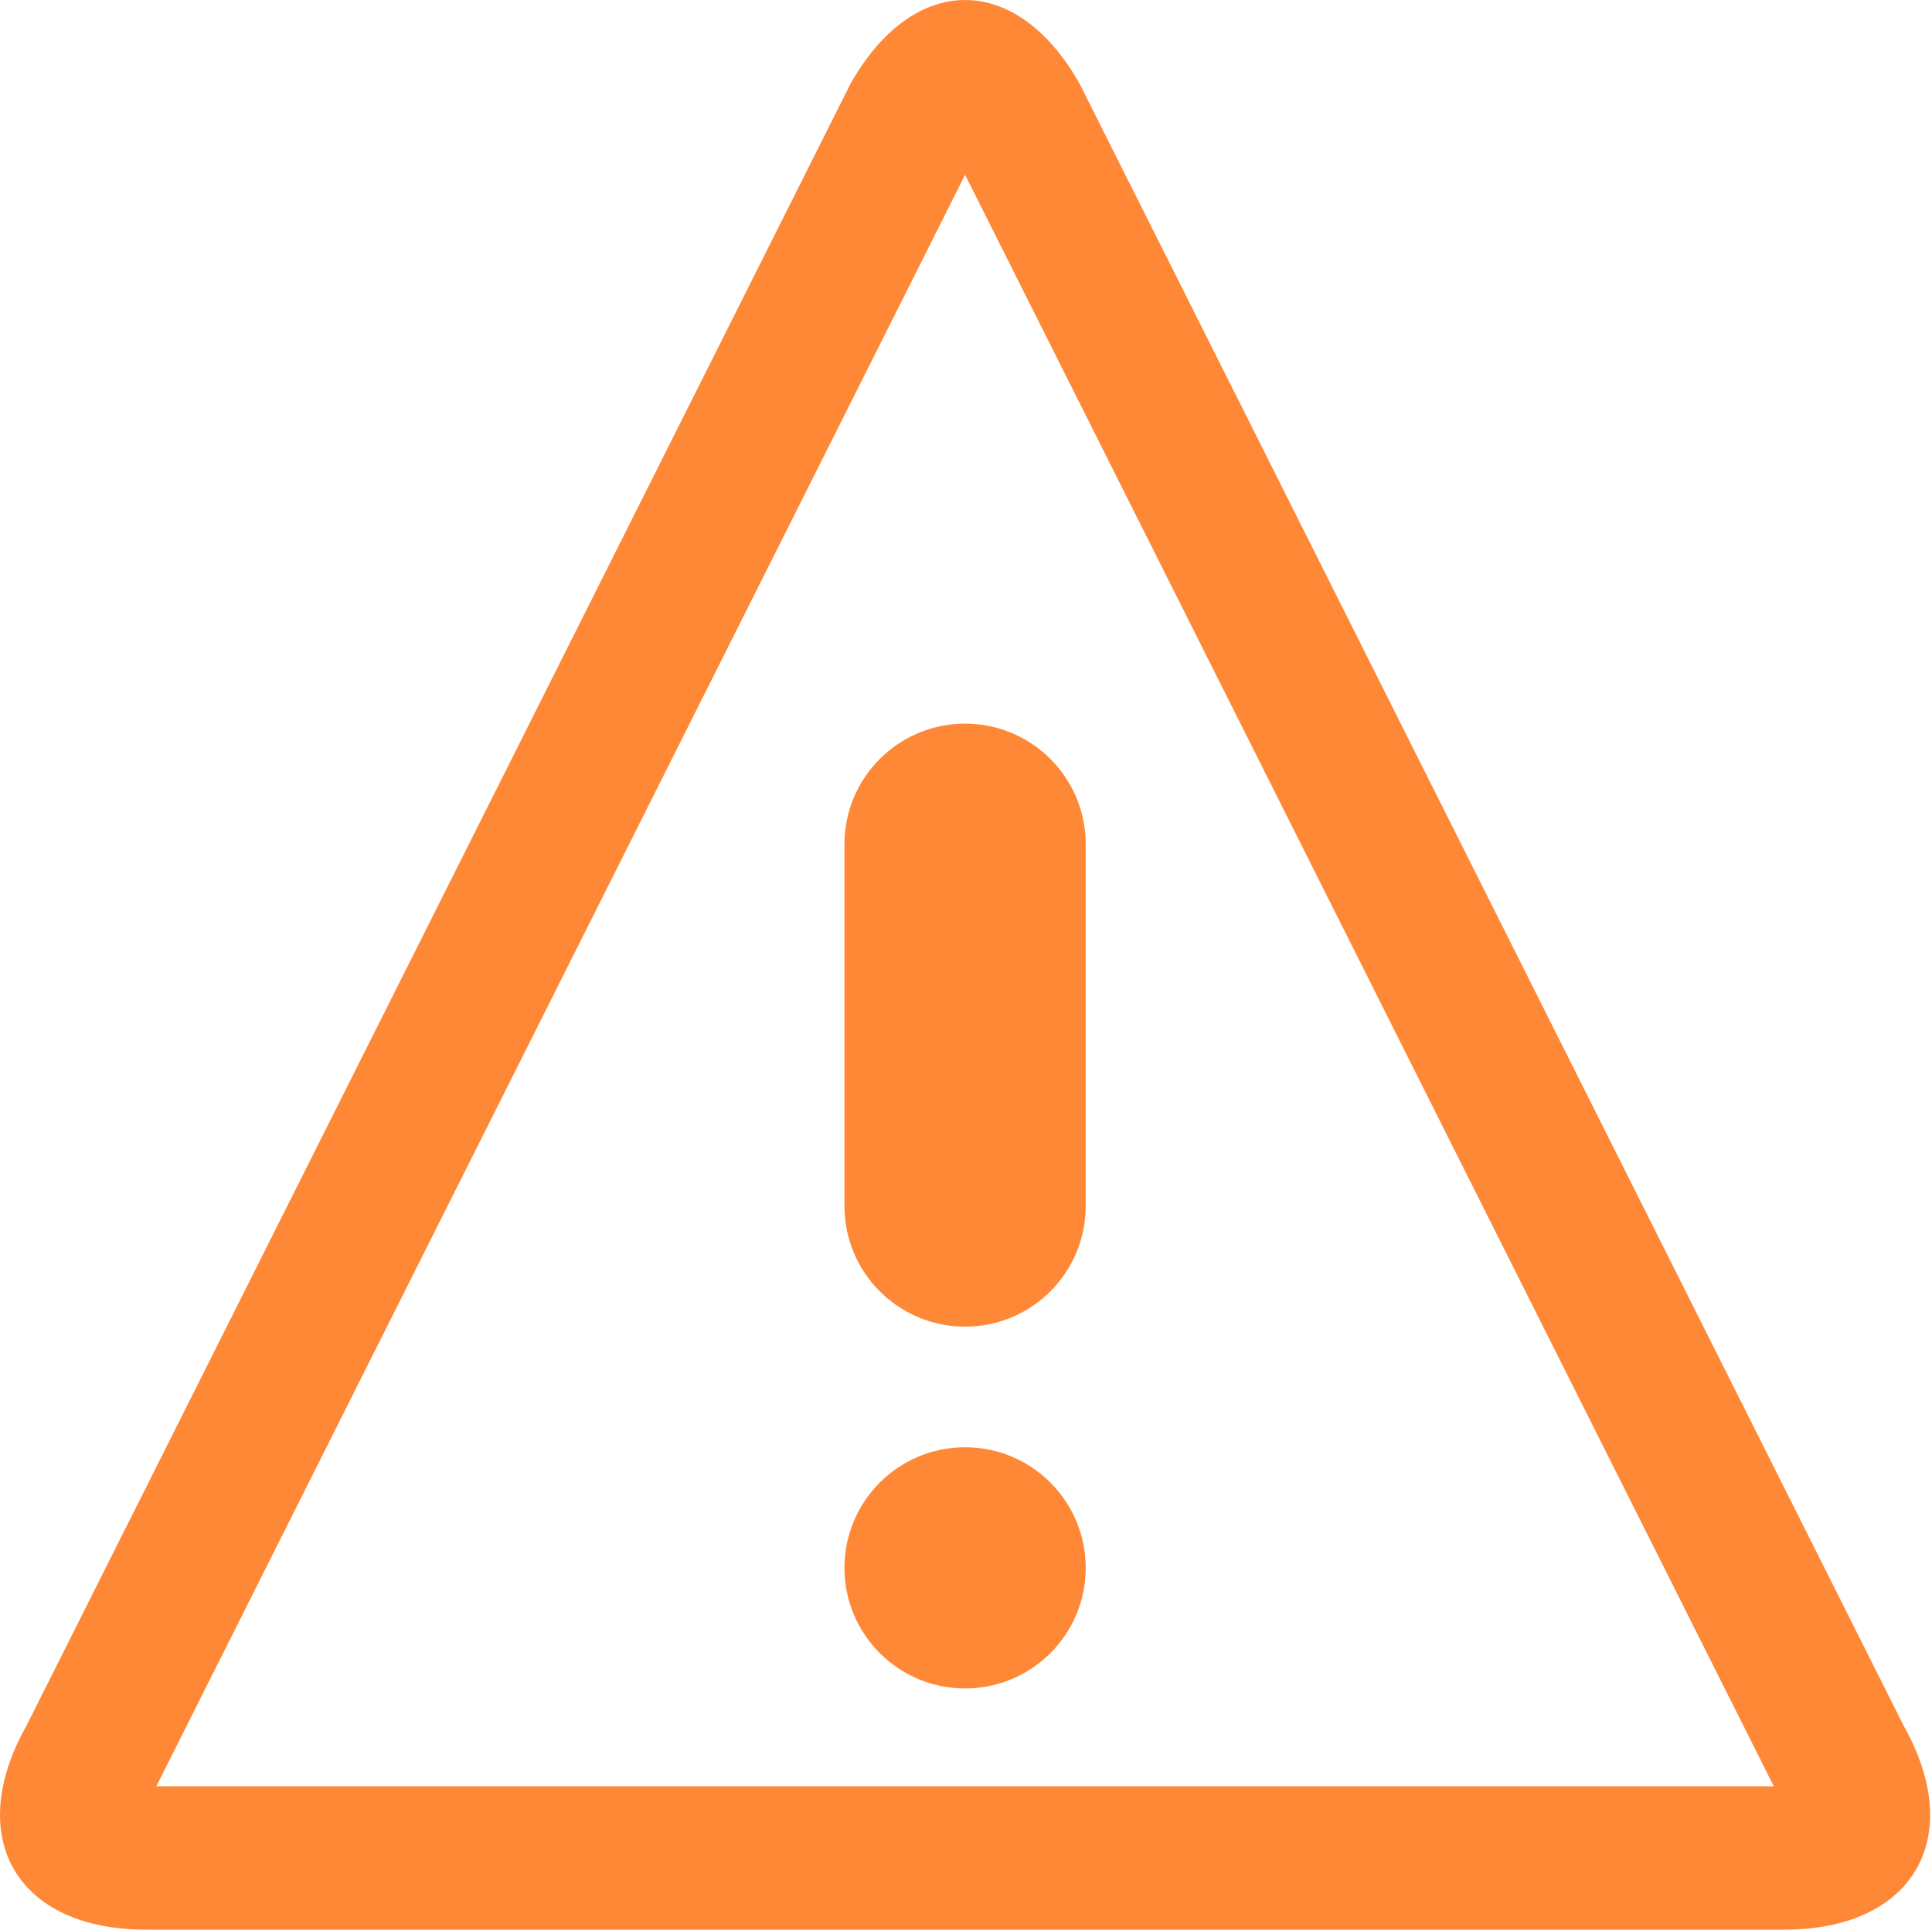 <?xml version="1.0" standalone="no"?><!DOCTYPE svg PUBLIC "-//W3C//DTD SVG 1.1//EN" "http://www.w3.org/Graphics/SVG/1.1/DTD/svg11.dtd"><svg t="1606375984566" class="icon" viewBox="0 0 1025 1024" version="1.1" xmlns="http://www.w3.org/2000/svg" p-id="2901" data-spm-anchor-id="a313x.7781069.0.i1" xmlns:xlink="http://www.w3.org/1999/xlink" width="64.062" height="64"><defs><style type="text/css"></style></defs><path d="M512.013 92.774l429.097 855.224-858.214 0 429.097-855.224zM512.013 0c-22.077 0-44.134 14.889-60.887 44.646l-437.084 871.117c-33.485 59.535-4.997 108.237 63.304 108.237l869.315 0c68.301 0 96.788-48.701 63.304-108.237l0 0-437.084-871.117c-16.732-29.757-38.81-44.646-60.887-44.646l0 0z" p-id="2902" fill="#FF8837" data-spm-anchor-id="a313x.7781069.0.i3" class=""></path><path d="M576.013 832c0 35.348-28.652 64-64 64s-64-28.652-64-64c0-35.348 28.652-64 64-64s64 28.652 64 64z" p-id="2903" fill="#FF8837"></path><path d="M512.013 704c-35.348 0-64-28.652-64-64l0-192c0-35.348 28.652-64 64-64s64 28.652 64 64l0 192c0 35.348-28.652 64-64 64z" p-id="2904" fill="#FF8837"></path></svg>